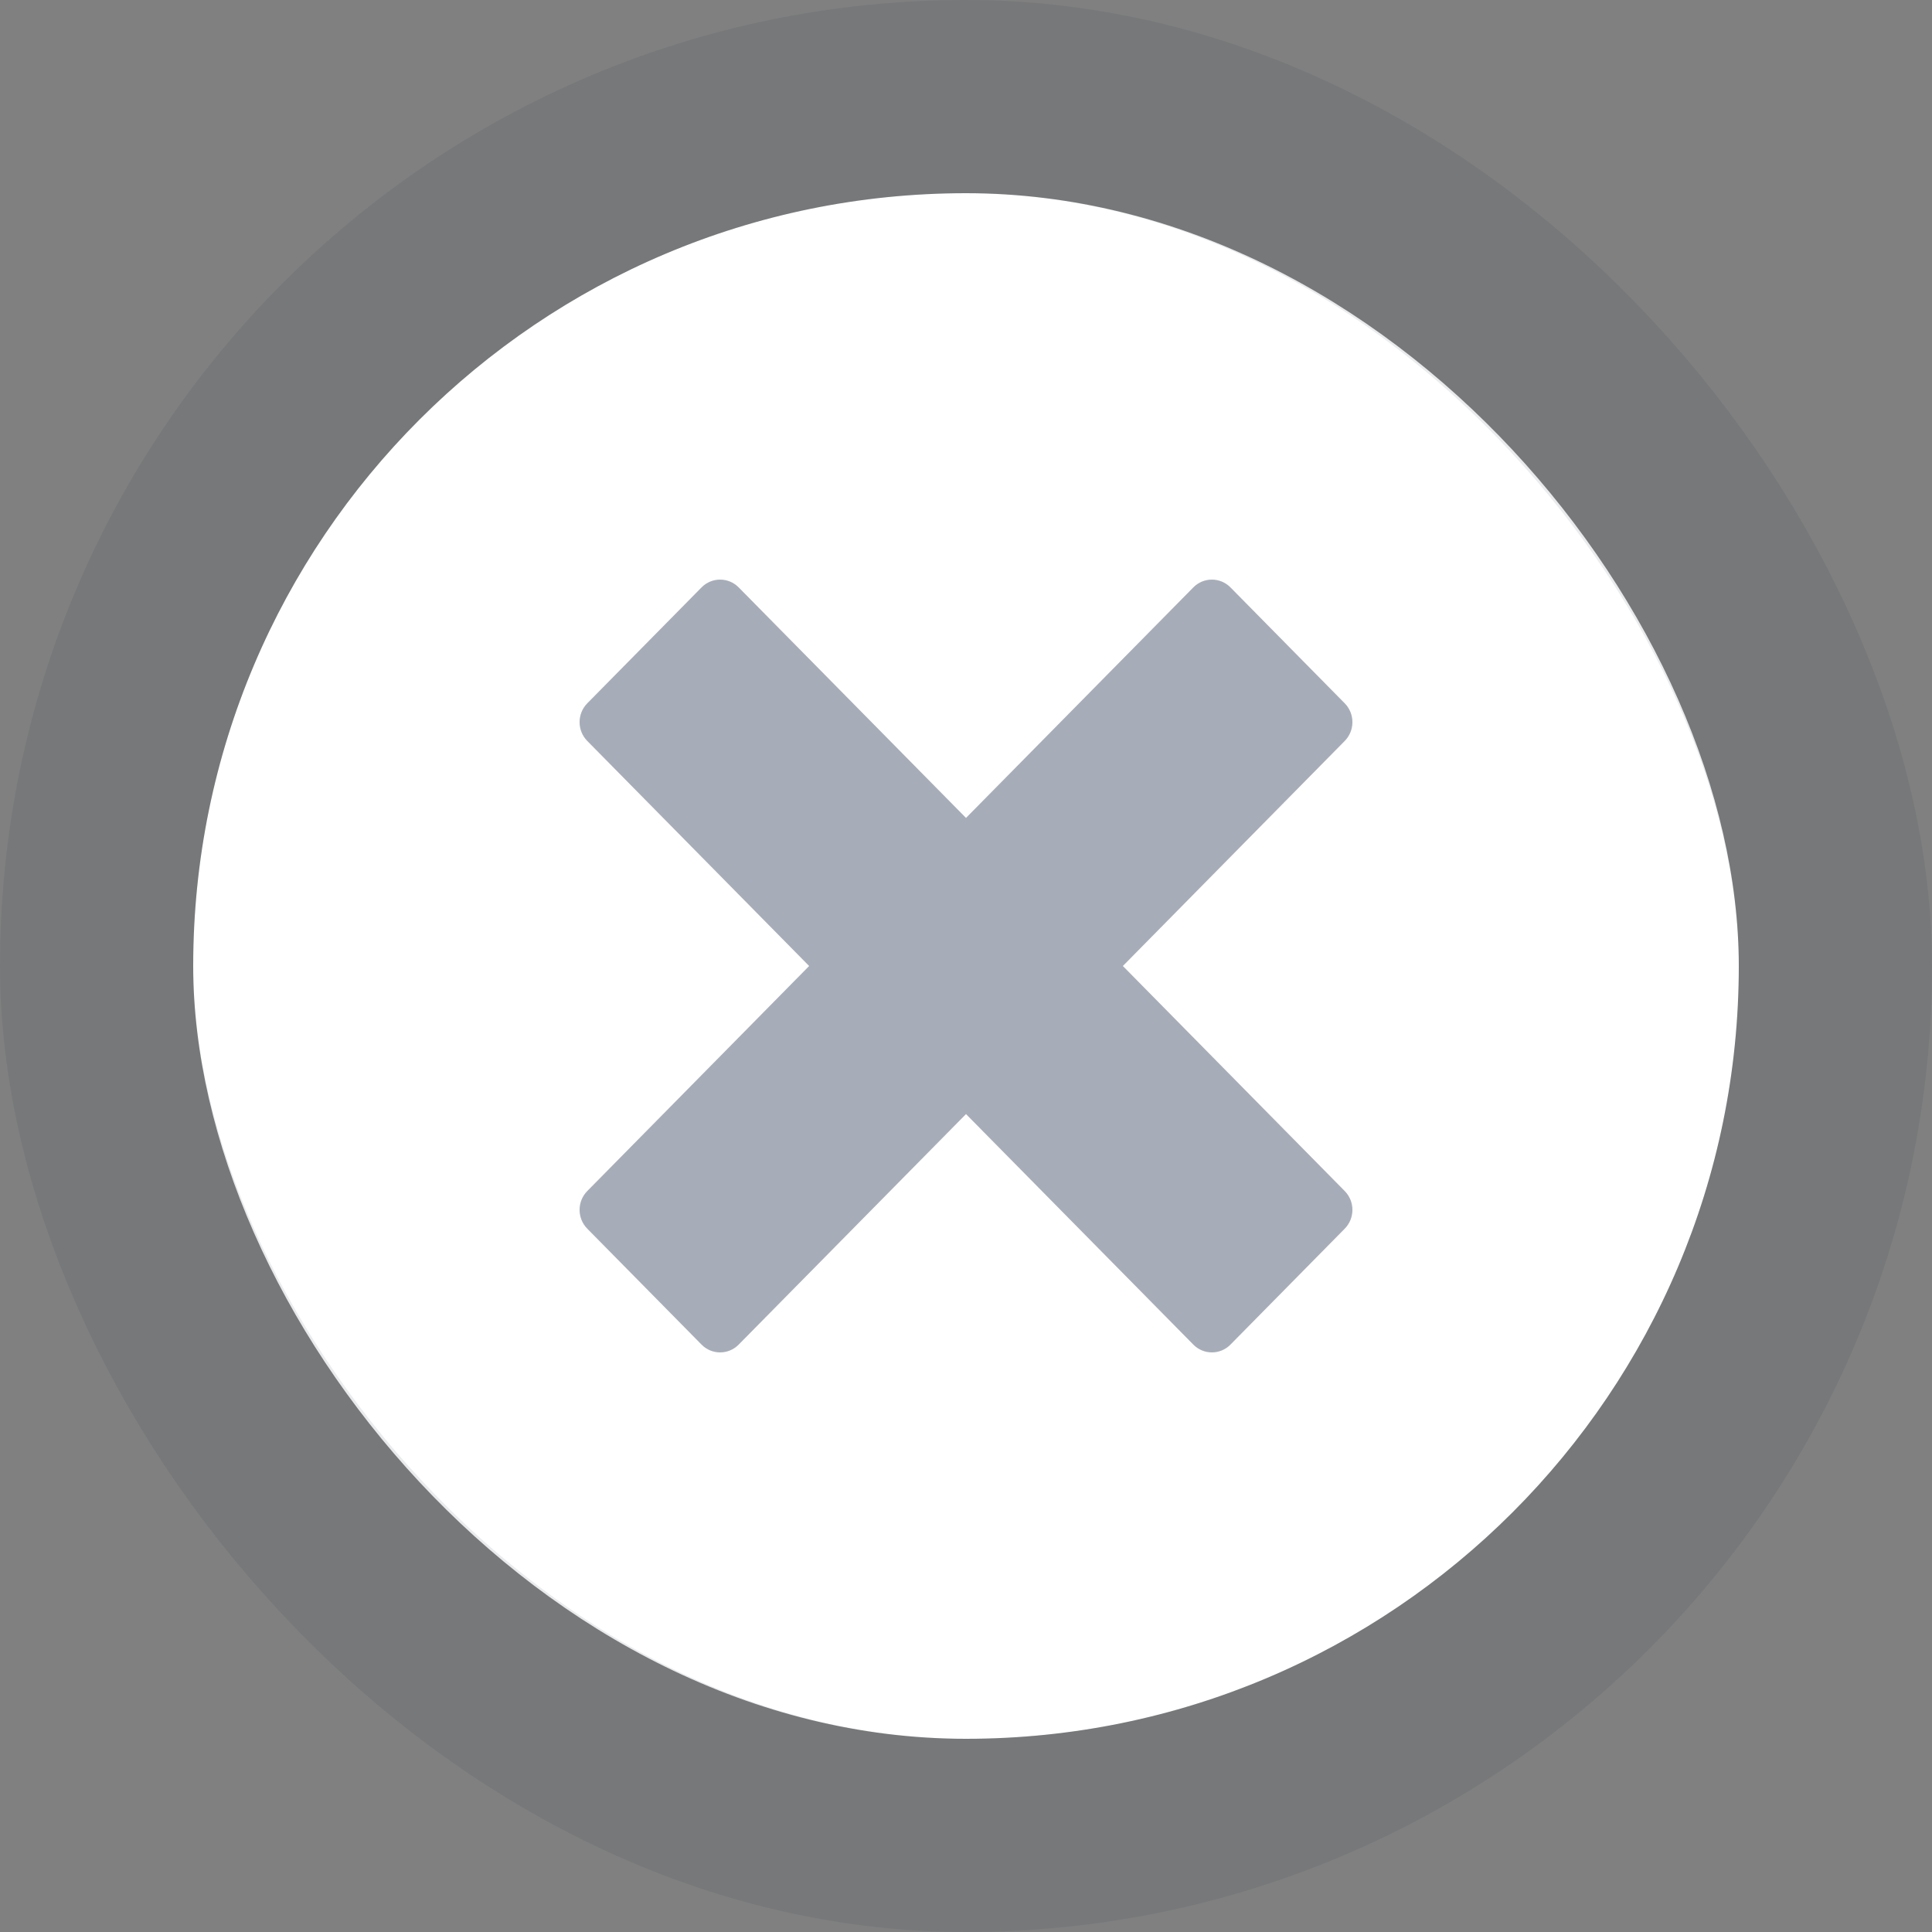 <svg width="20" height="20" viewBox="0 0 20 20" fill="none" xmlns="http://www.w3.org/2000/svg">
<rect x="0" y="0" width="20" height="20" fill="#808080" stroke="none"/>
<rect x="2" y="2" width="16" height="16" rx="8" fill="white"/>
<rect x="1" y="1" width="18" height="18" rx="9" stroke="#25344F" stroke-opacity="0.1" stroke-width="2"/>
<path d="M12.738 6.081C12.632 5.973 12.459 5.973 12.353 6.081L10 8.467L7.647 6.081C7.541 5.973 7.368 5.973 7.262 6.081L6.08 7.28C5.973 7.388 5.973 7.563 6.08 7.671L8.376 10L6.08 12.329C5.973 12.437 5.973 12.612 6.08 12.72L7.262 13.919C7.368 14.027 7.541 14.027 7.647 13.919L10 11.533L12.353 13.919C12.459 14.027 12.632 14.027 12.738 13.919L13.92 12.72C14.027 12.612 14.027 12.437 13.92 12.329L11.624 10L13.92 7.671C14.027 7.563 14.027 7.388 13.92 7.28L12.738 6.081Z" fill="#25344F" fill-opacity="0.4"/>
</svg>
